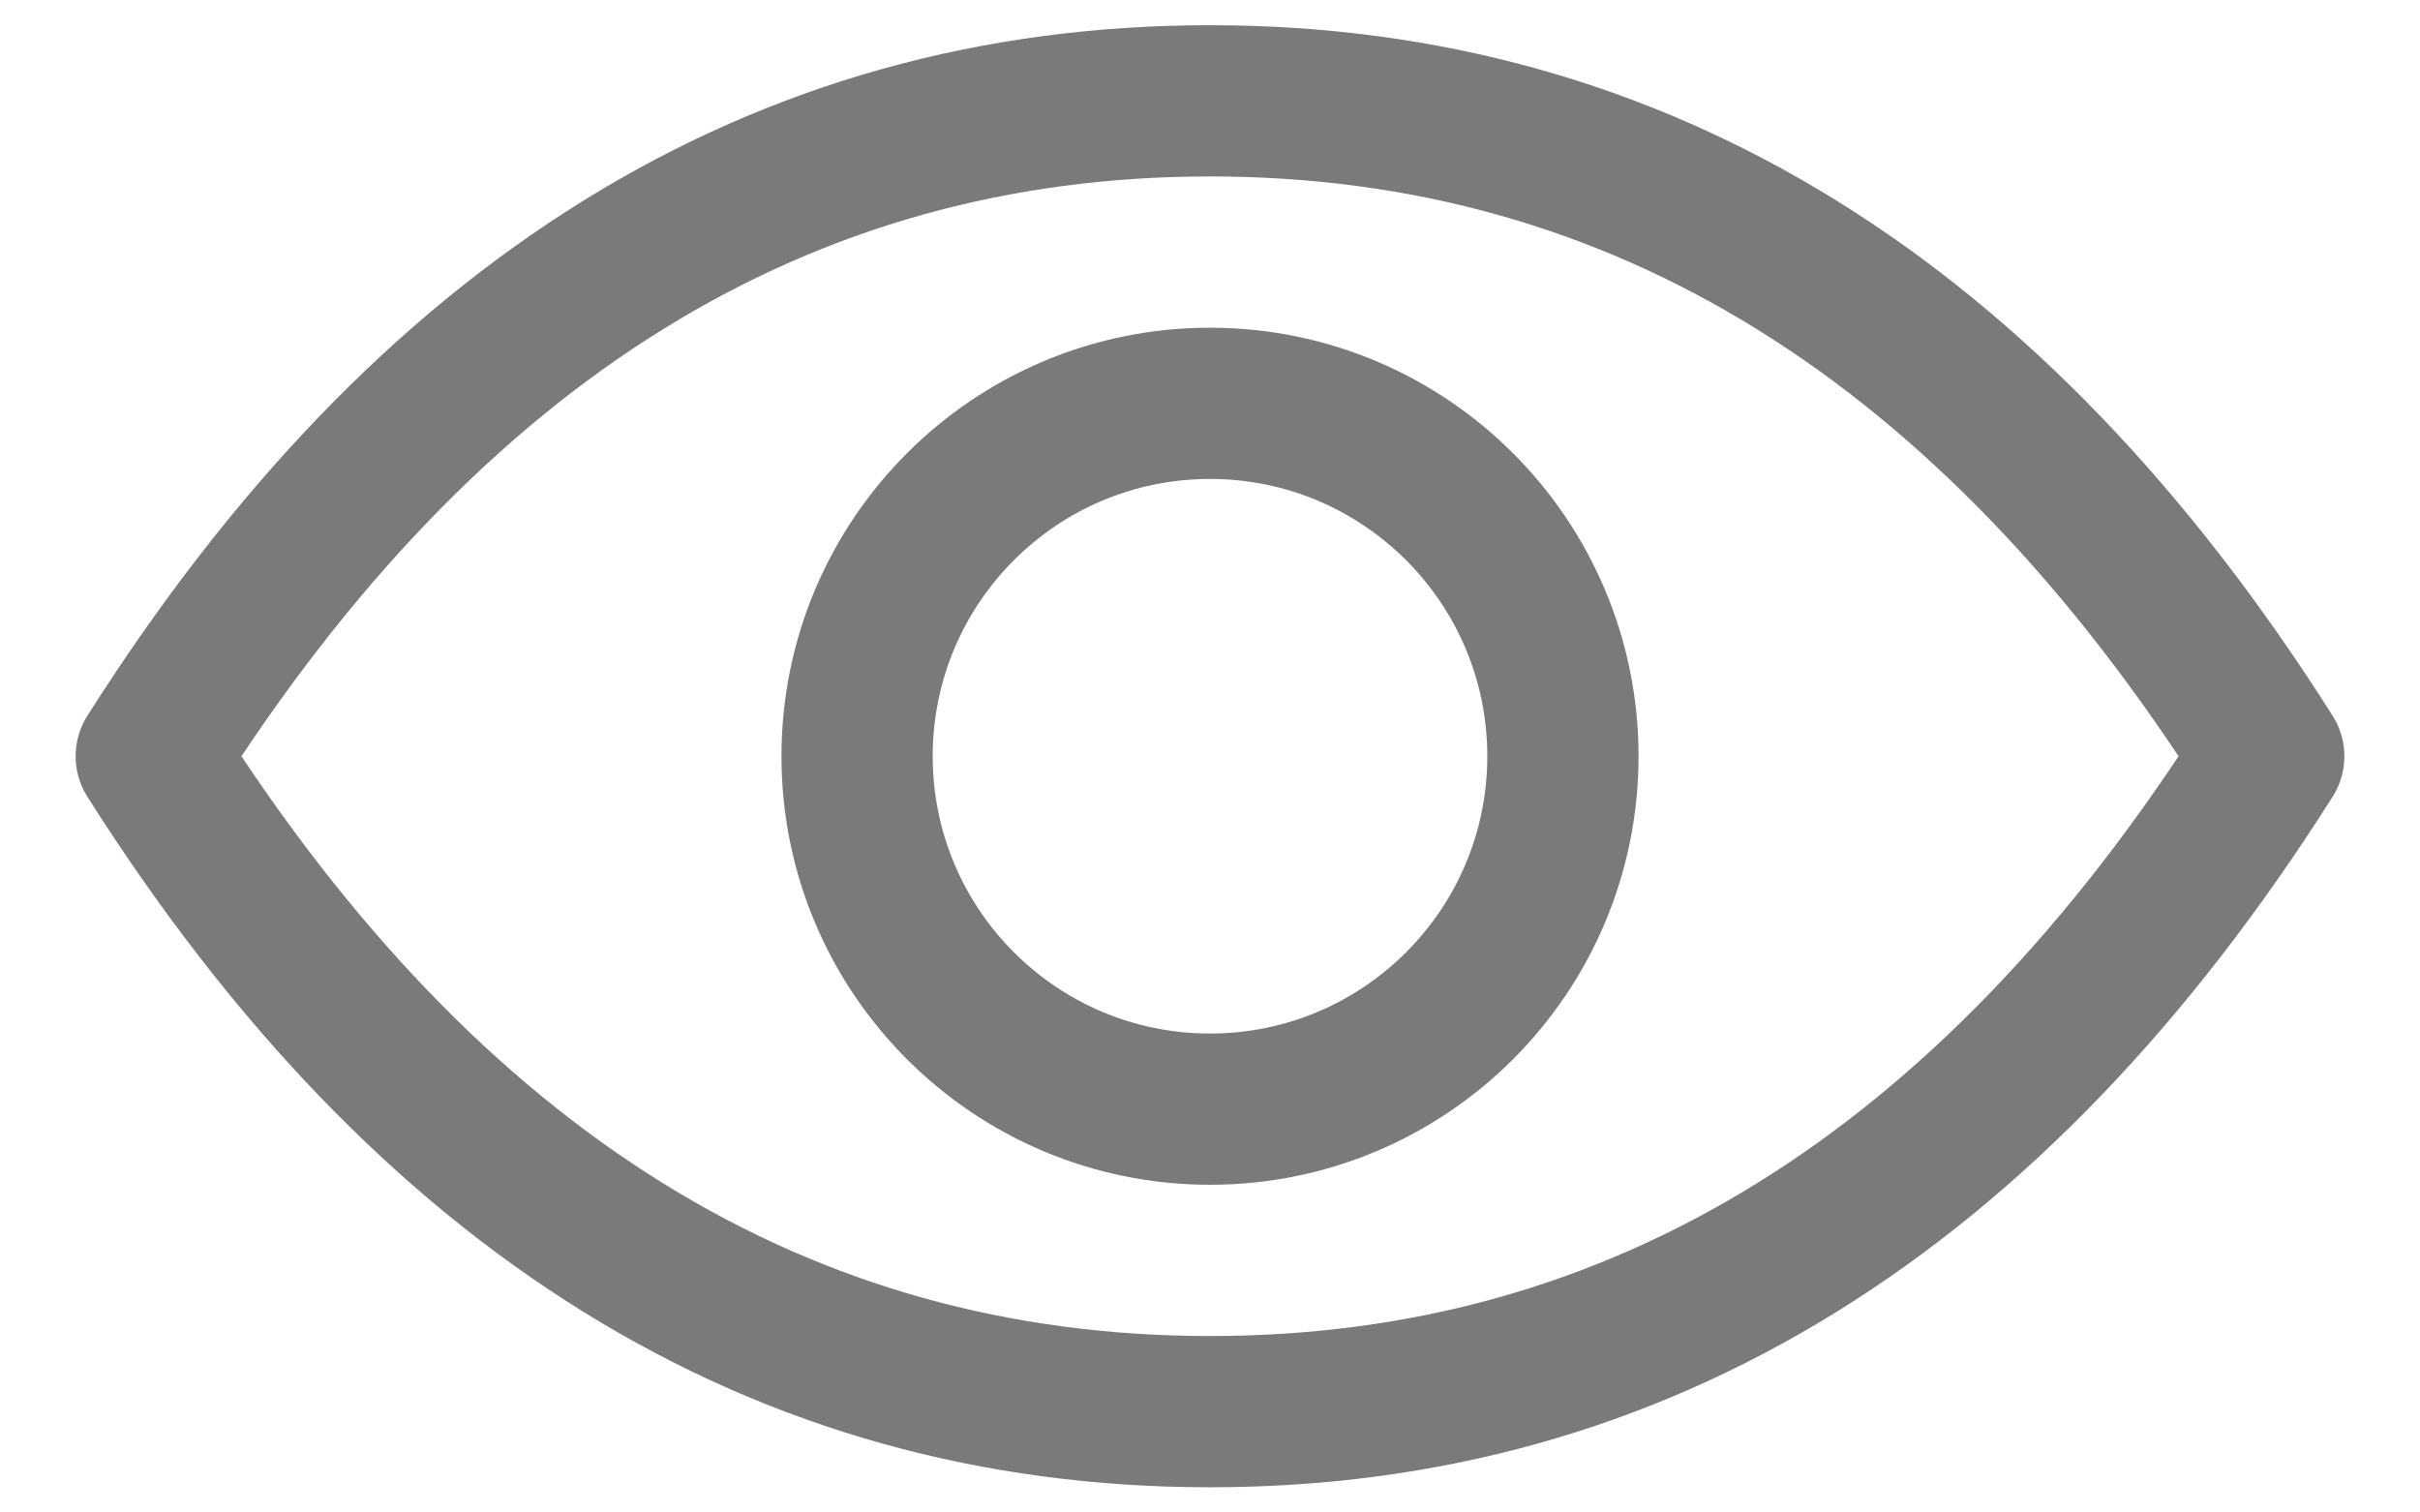 <svg width="24" height="15" viewBox="0 0 24 15" fill="none" xmlns="http://www.w3.org/2000/svg">
<path fill-rule="evenodd" clip-rule="evenodd" d="M12 14C16.254 14 19.754 11.833 22.5 7.5C19.754 3.167 16.254 1 12 1C7.746 1 4.246 3.167 1.5 7.5C4.246 11.833 7.746 14 12 14ZM12 11C13.933 11 15.5 9.433 15.5 7.5C15.5 5.567 13.933 4 12 4C10.067 4 8.5 5.567 8.5 7.5C8.5 9.433 10.067 11 12 11Z" stroke="#7A7A7A" stroke-width="1.5" stroke-linecap="round" stroke-linejoin="round"/>
</svg>

